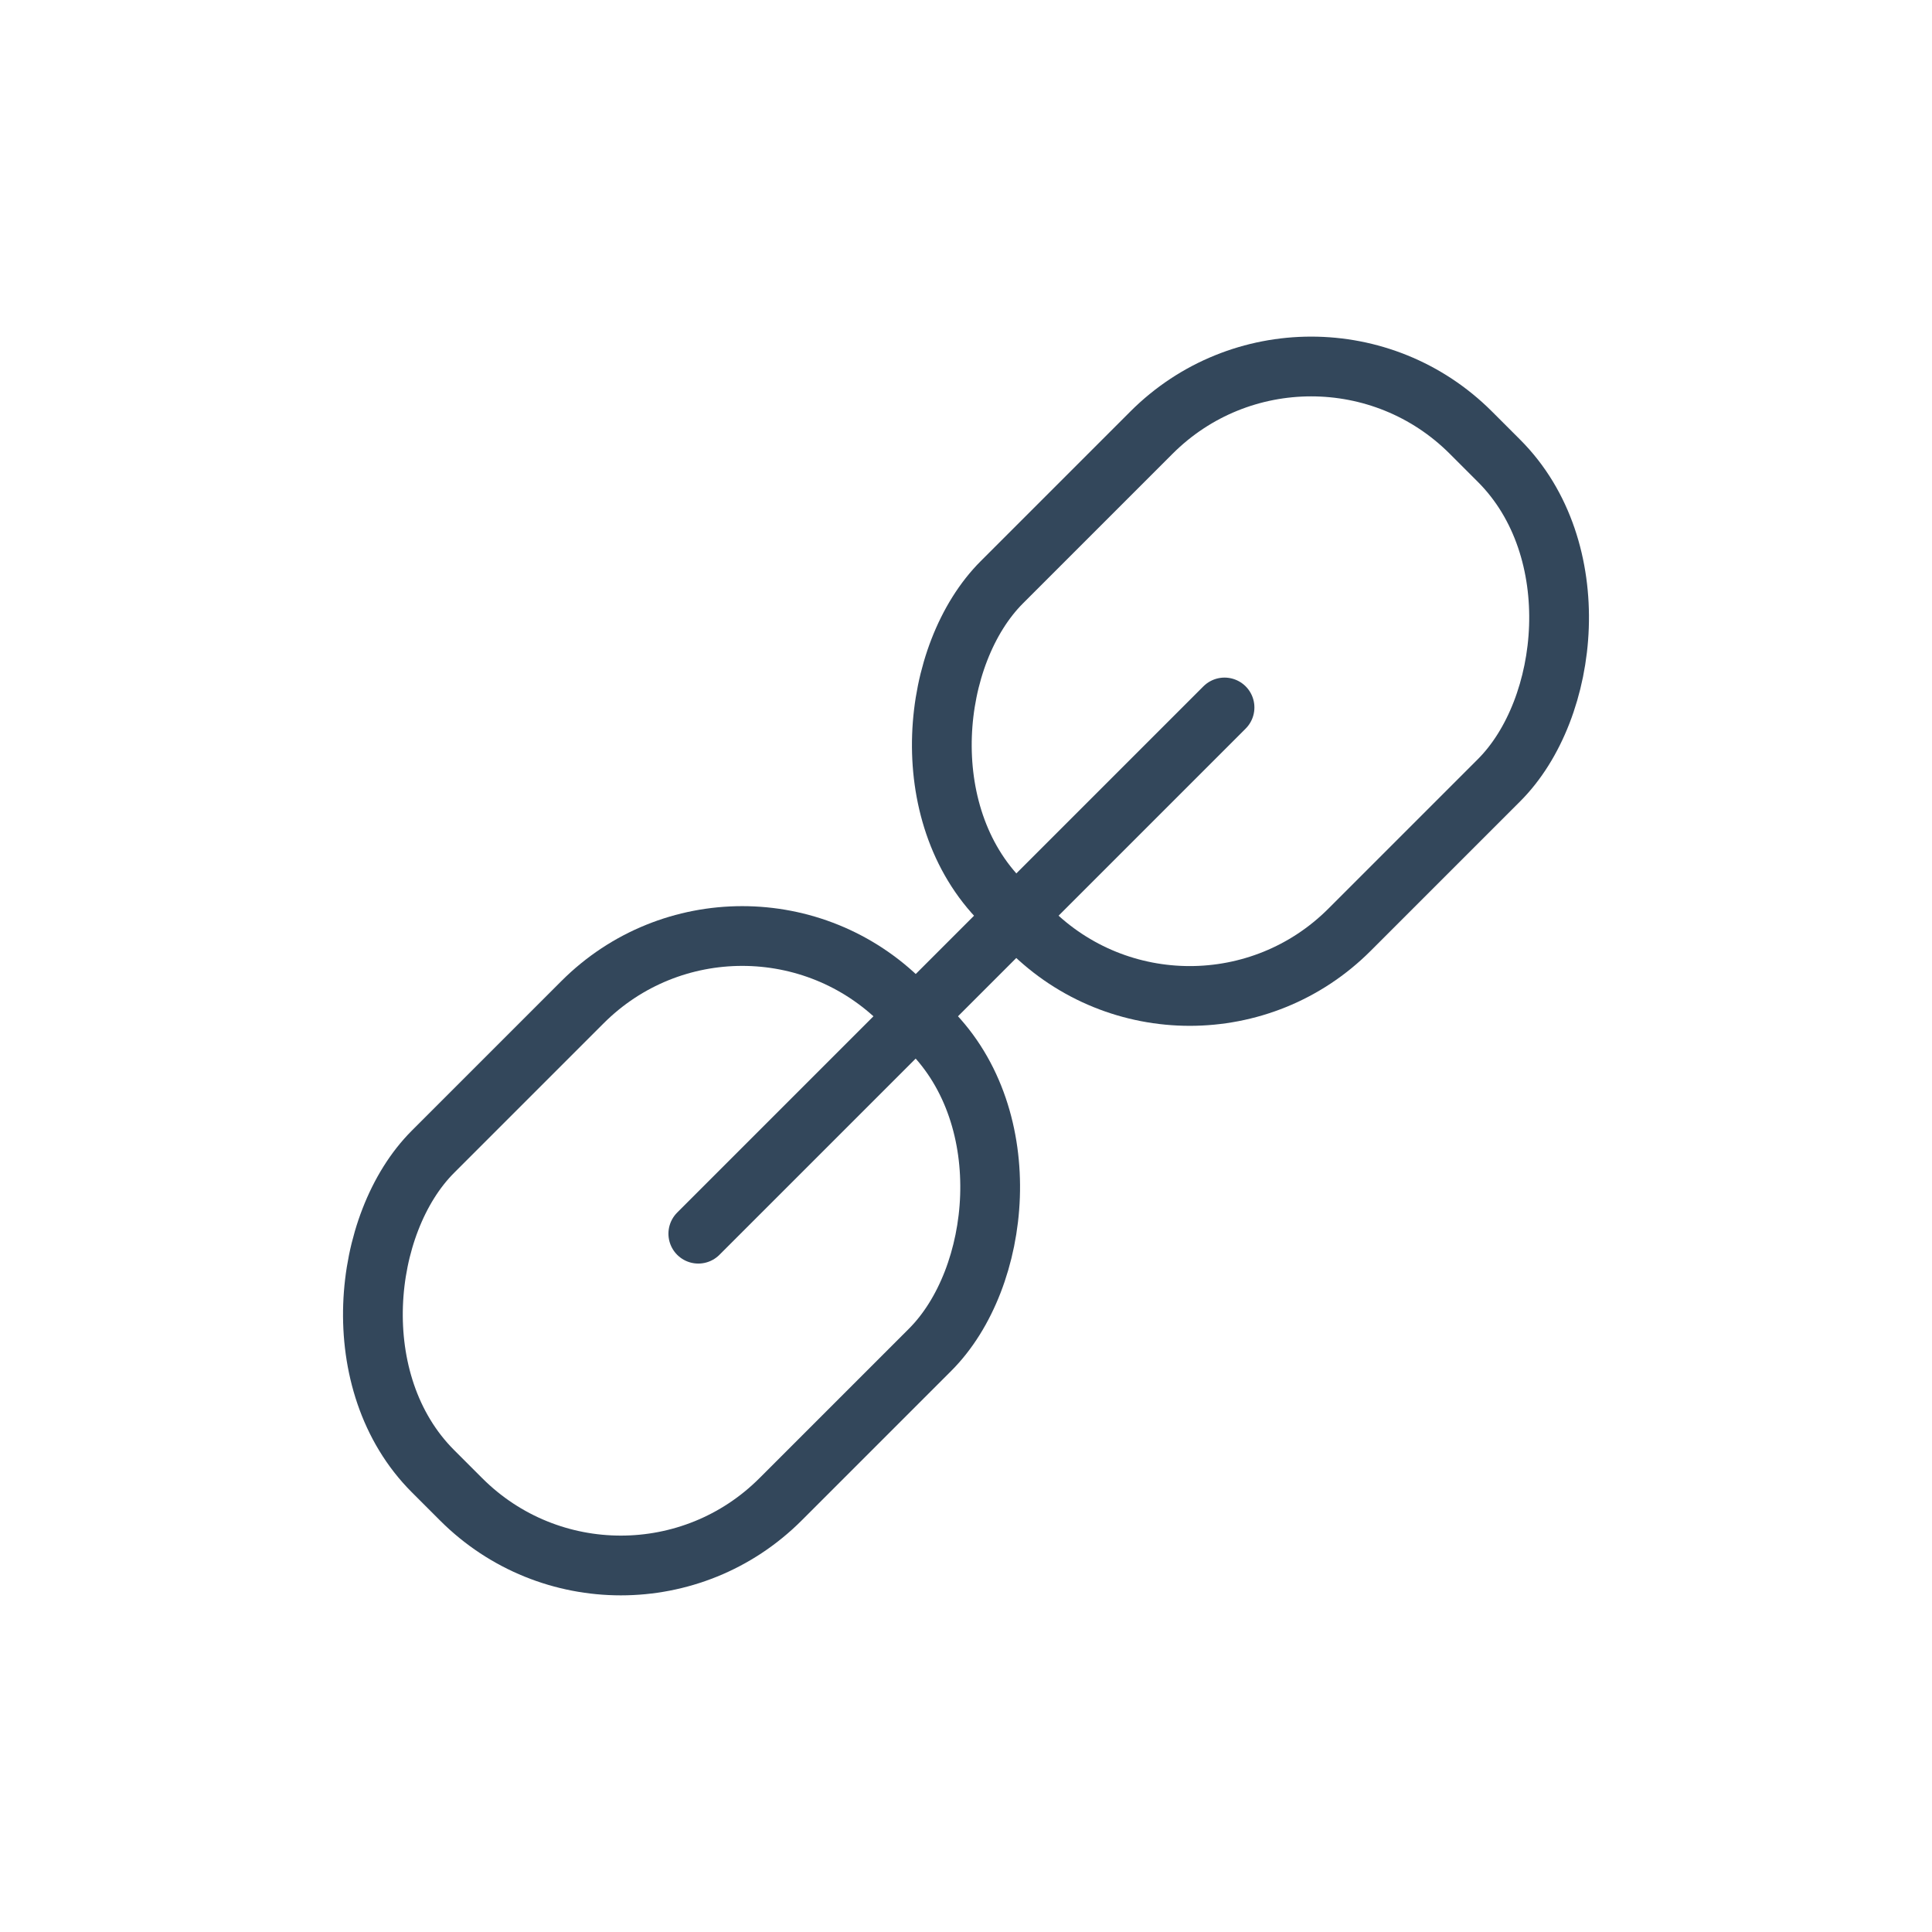 <svg xmlns="http://www.w3.org/2000/svg" viewBox="0 0 48.5 48.5"><defs><style>.cls-1,.cls-2{fill:none;}.cls-1{stroke:#33475b;stroke-linecap:round;stroke-linejoin:round;stroke-width:1.5px;}</style></defs><title>link</title><g id="레이어_2" data-name="레이어 2"><g id="레이어_1-2" data-name="레이어 1"><rect class="cls-1" x="25.22" y="8.78" width="12.34" height="16.65" rx="5.67" ry="5.67" transform="translate(21.29 -17.19) rotate(45)"/><line class="cls-1" x1="30.74" y1="17.76" x2="17.53" y2="30.97"/><rect class="cls-1" x="10.94" y="23.07" width="12.34" height="16.65" rx="5.67" ry="5.67" transform="translate(27.21 -2.9) rotate(45)"/><rect class="cls-2" width="48.5" height="48.5"/></g></g></svg>